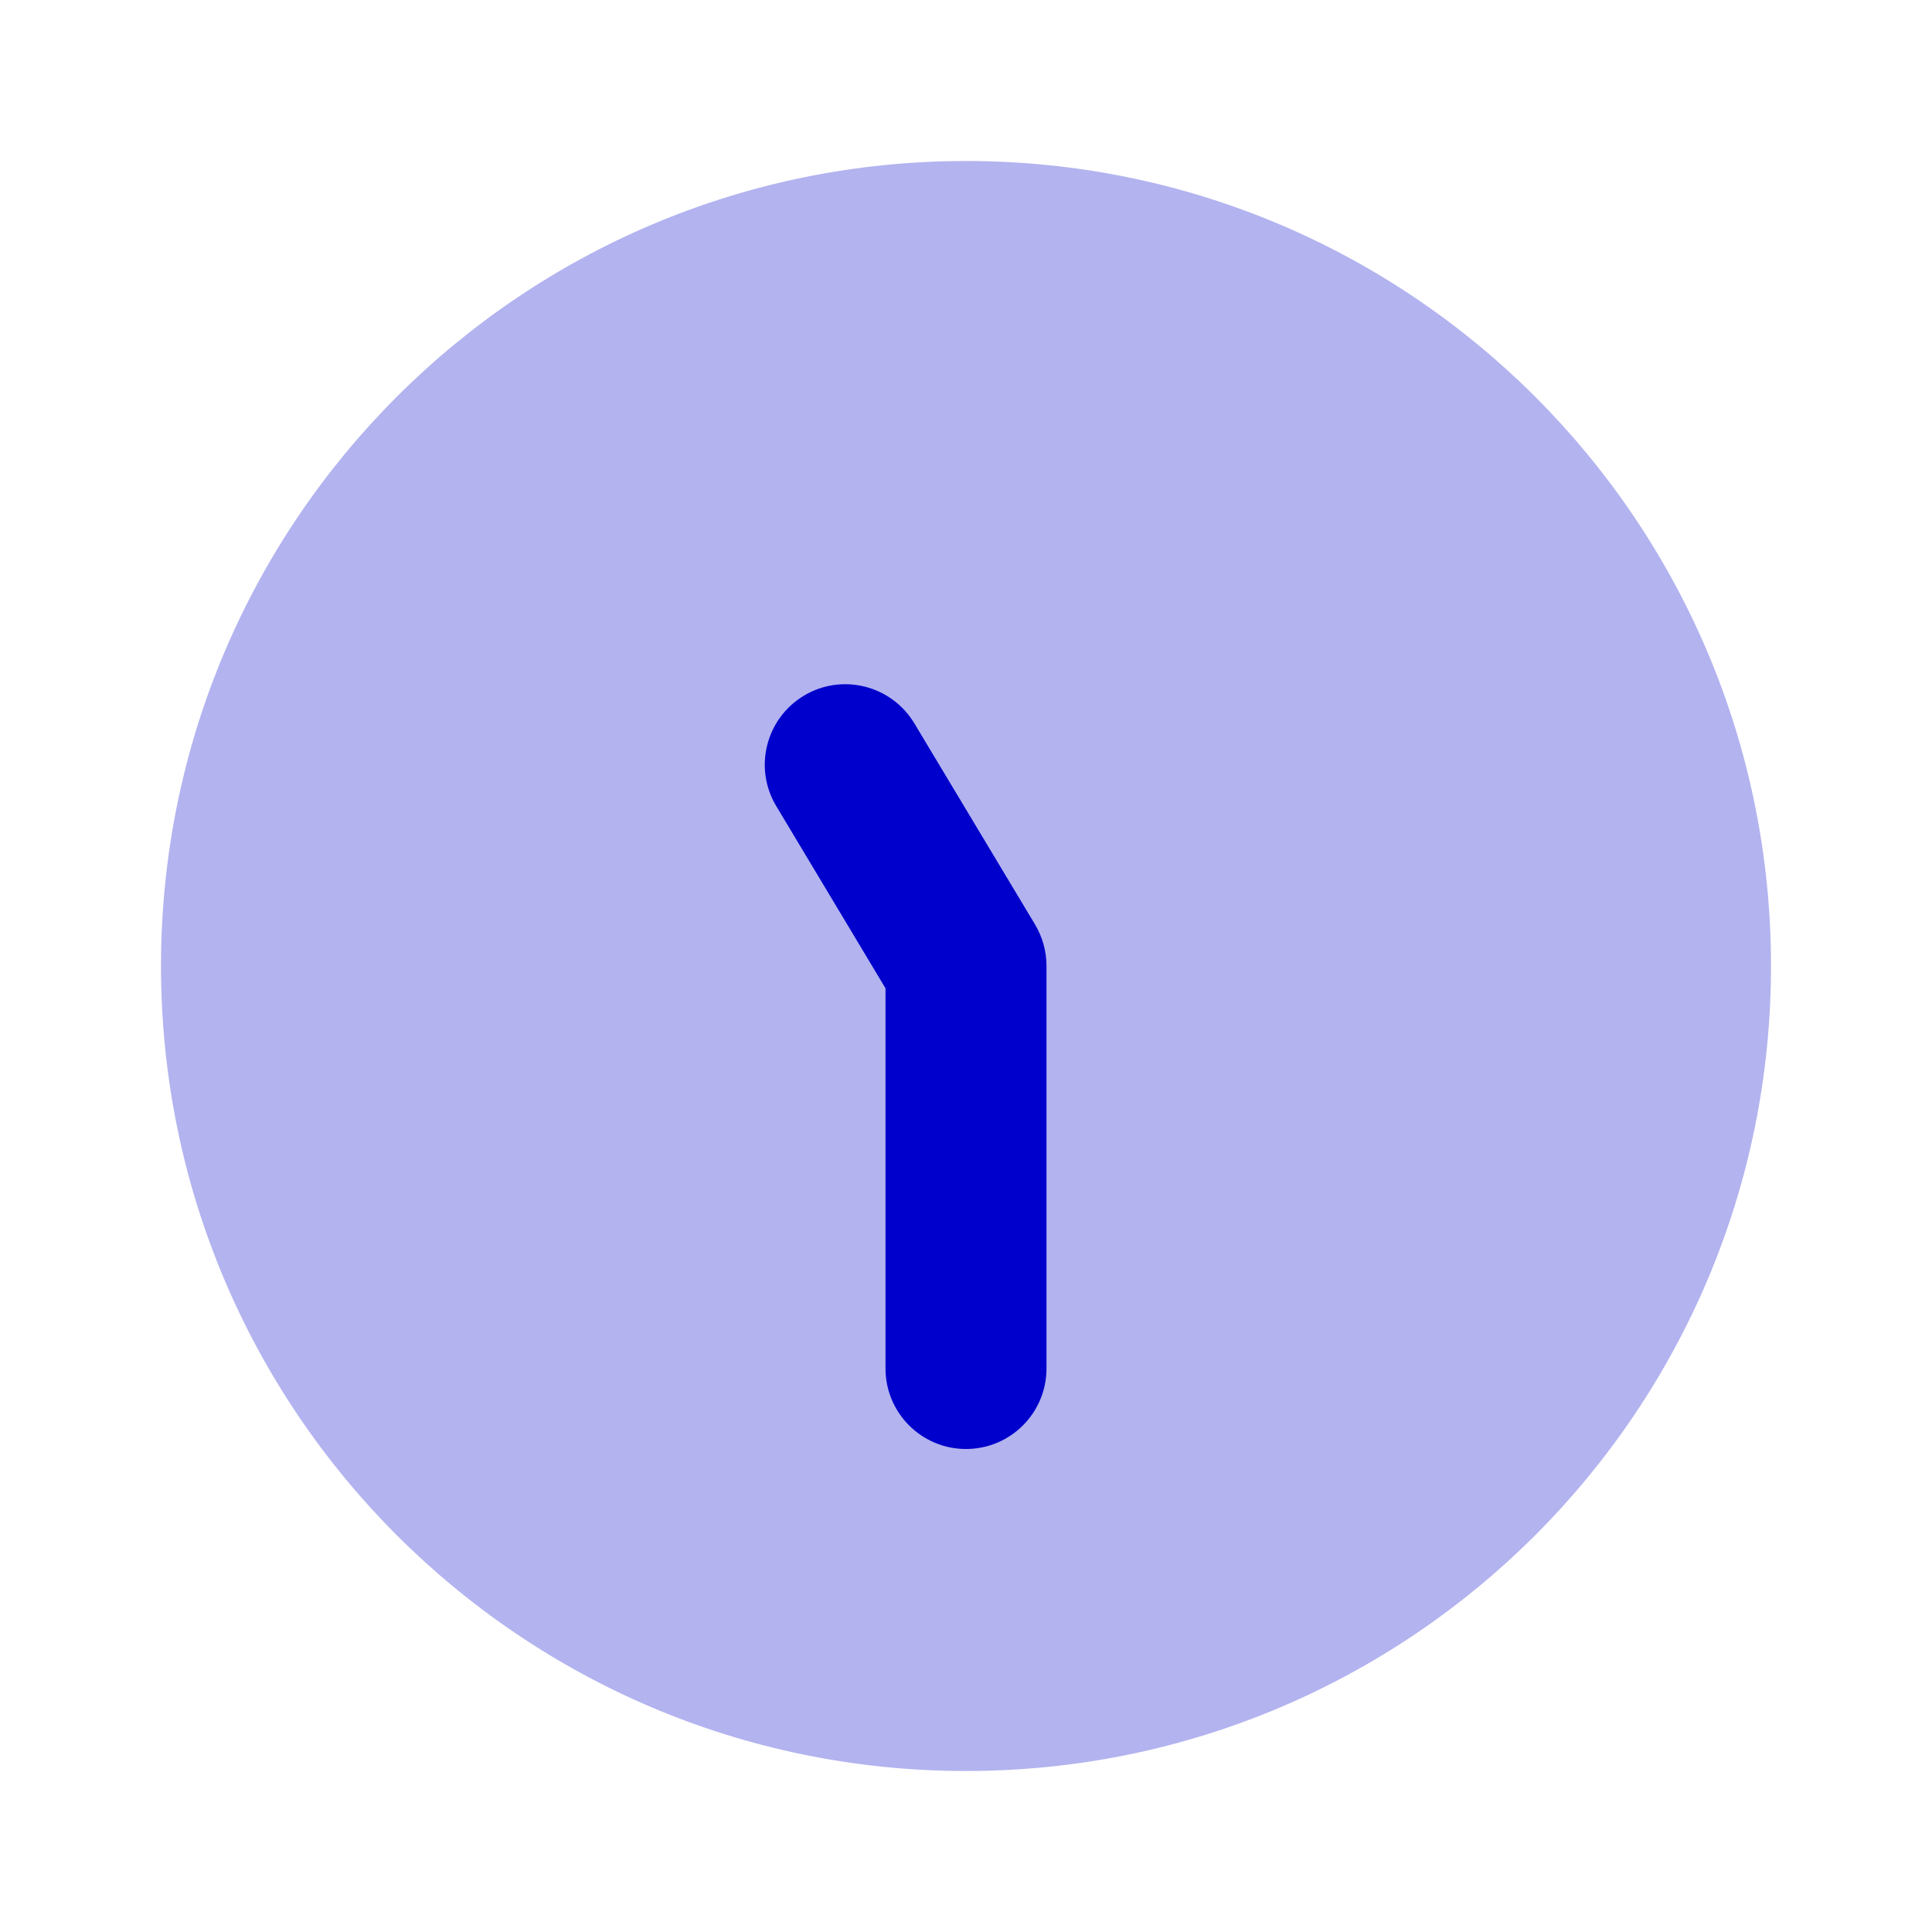 <svg width="24" height="24" viewBox="0 0 24 24" fill="none" xmlns="http://www.w3.org/2000/svg">
<path opacity="0.3" fill-rule="evenodd" clip-rule="evenodd" d="M12 2C6.477 2 2 6.477 2 12C2 17.523 6.477 22 12 22C17.523 22 22 17.523 22 12C22 6.477 17.523 2 12 2Z" fill="#0000CC"/>
<path fill-rule="evenodd" clip-rule="evenodd" d="M11.358 8.985C11.073 8.512 10.459 8.358 9.986 8.642C9.512 8.927 9.359 9.541 9.643 10.014L11 12.277V17C11 17.552 11.448 18 12 18C12.552 18 13 17.552 13 17V12C13 11.819 12.951 11.641 12.858 11.485L11.358 8.985Z" fill="#0000CC"/>
</svg>
